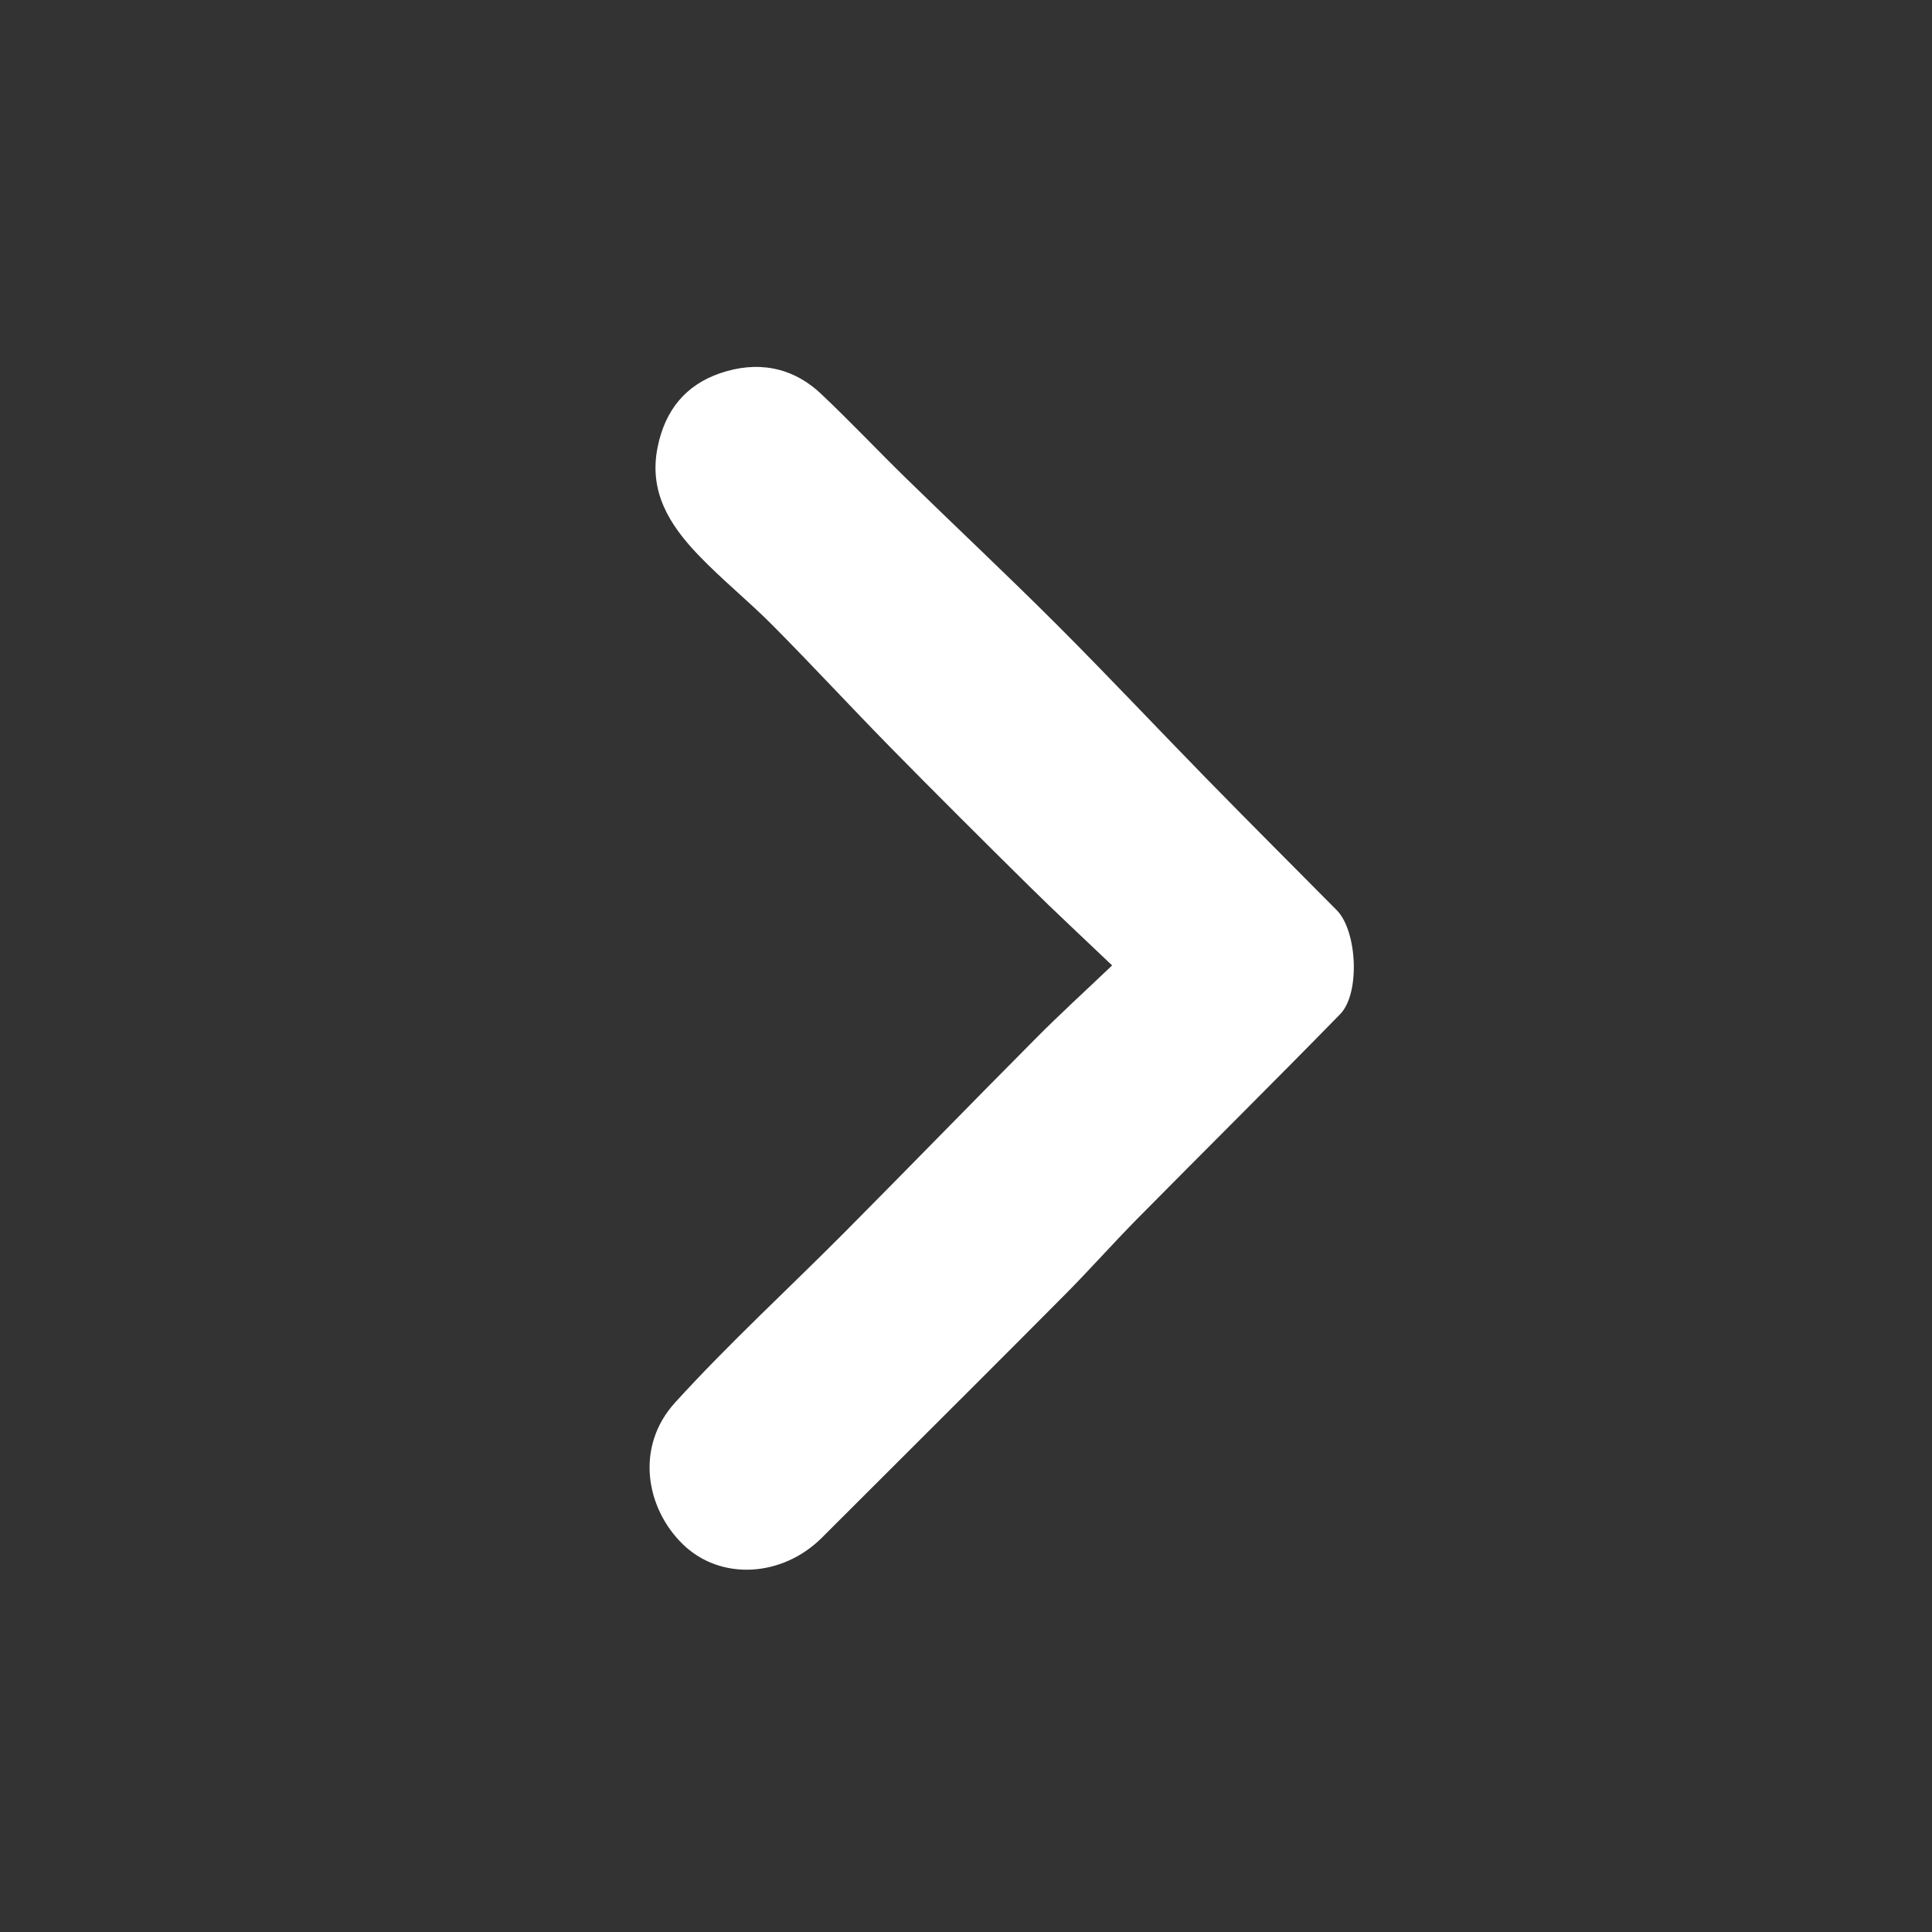 <?xml version="1.0" encoding="utf-8"?>
<!-- Generator: Adobe Illustrator 26.1.0, SVG Export Plug-In . SVG Version: 6.00 Build 0)  -->
<svg version="1.1" id="Warstwa_1" xmlns="http://www.w3.org/2000/svg" xmlns:xlink="http://www.w3.org/1999/xlink" x="0px" y="0px"
	 viewBox="0 0 264.02 264.02" style="enable-background:new 0 0 264.02 264.02;" xml:space="preserve">
<rect x="0" y="0" width="264.02" height="264.02" fill="#333333" stroke="none"/>
<style type="text/css">
	.st0{fill:#FFFFFF;}
</style>
<path class="st0" d="M151.98,131.93c-4.09-3.9-7.74-7.28-11.28-10.78c-6.38-6.3-12.73-12.62-19.01-19.01
	c-5.41-5.51-10.65-11.19-16.09-16.67c-3.31-3.34-7-6.3-10.24-9.7c-3.86-4.06-6.75-8.58-5.48-14.73c1.03-5,3.81-8.41,8.51-10.03
	c5.04-1.73,9.85-0.92,13.81,2.81c3.96,3.73,7.69,7.7,11.58,11.5c6.86,6.7,13.86,13.26,20.65,20.05
	c6.94,6.94,13.66,14.09,20.52,21.11c5.87,6,11.82,11.94,17.73,17.91c2.79,2.82,3.23,11.36,0.46,14.2
	c-9.21,9.43-18.58,18.7-27.84,28.08c-3.3,3.35-6.42,6.88-9.73,10.21c-8.91,8.98-17.88,17.9-26.83,26.84
	c-2.14,2.14-4.28,4.27-6.42,6.41c-5.38,5.38-13.83,5.95-19.02,0.89c-5-4.87-6.58-13.27-1.04-19.36
	c7.35-8.08,15.44-15.49,23.15-23.25c8.78-8.84,17.45-17.77,26.23-26.6C144.83,138.6,148.2,135.53,151.98,131.93z"/>
</svg>
